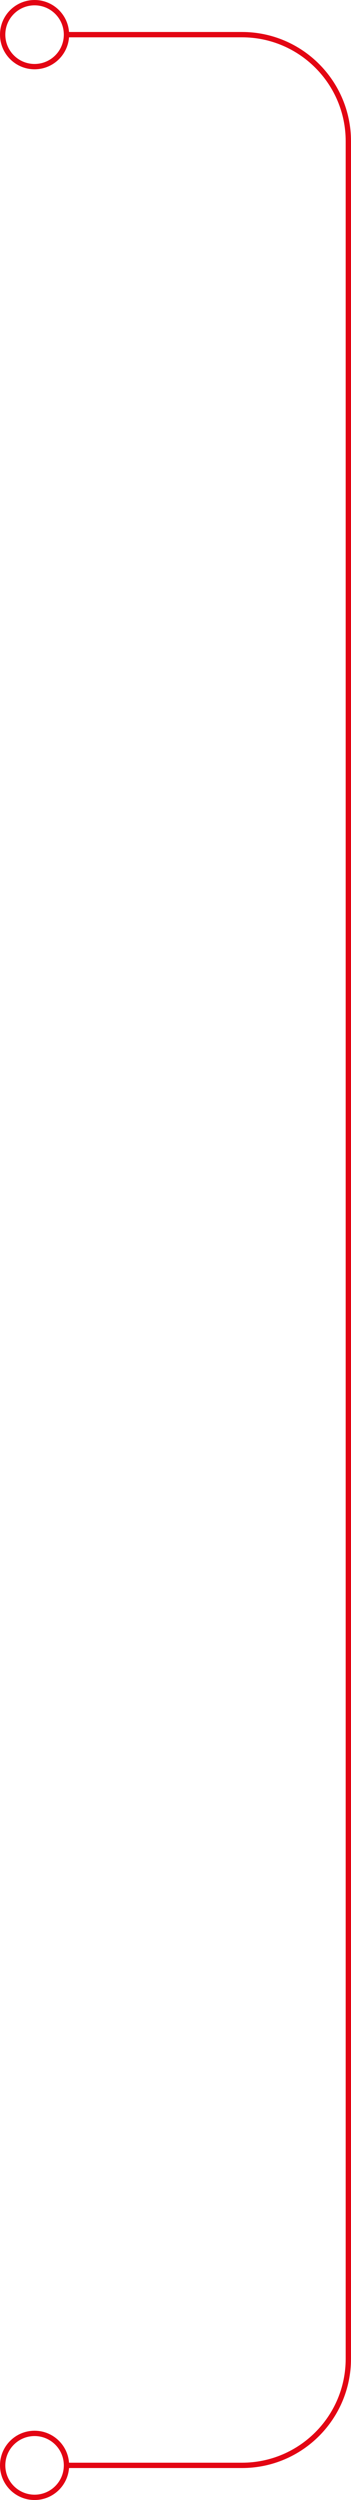 <svg width="132" height="938" viewBox="0 0 132 938" fill="none" xmlns="http://www.w3.org/2000/svg">
<path d="M24 13H91C113.091 13 131 30.909 131 53V885C131 907.091 113.091 925 91 925H24M25 13C25 19.627 19.627 25 13 25C6.373 25 1 19.627 1 13C1 6.373 6.373 1 13 1C19.627 1 25 6.373 25 13ZM25 925C25 931.627 19.627 937 13 937C6.373 937 1 931.627 1 925C1 918.373 6.373 913 13 913C19.627 913 25 918.373 25 925Z" stroke="#E30513" stroke-width="2"/>
</svg>
